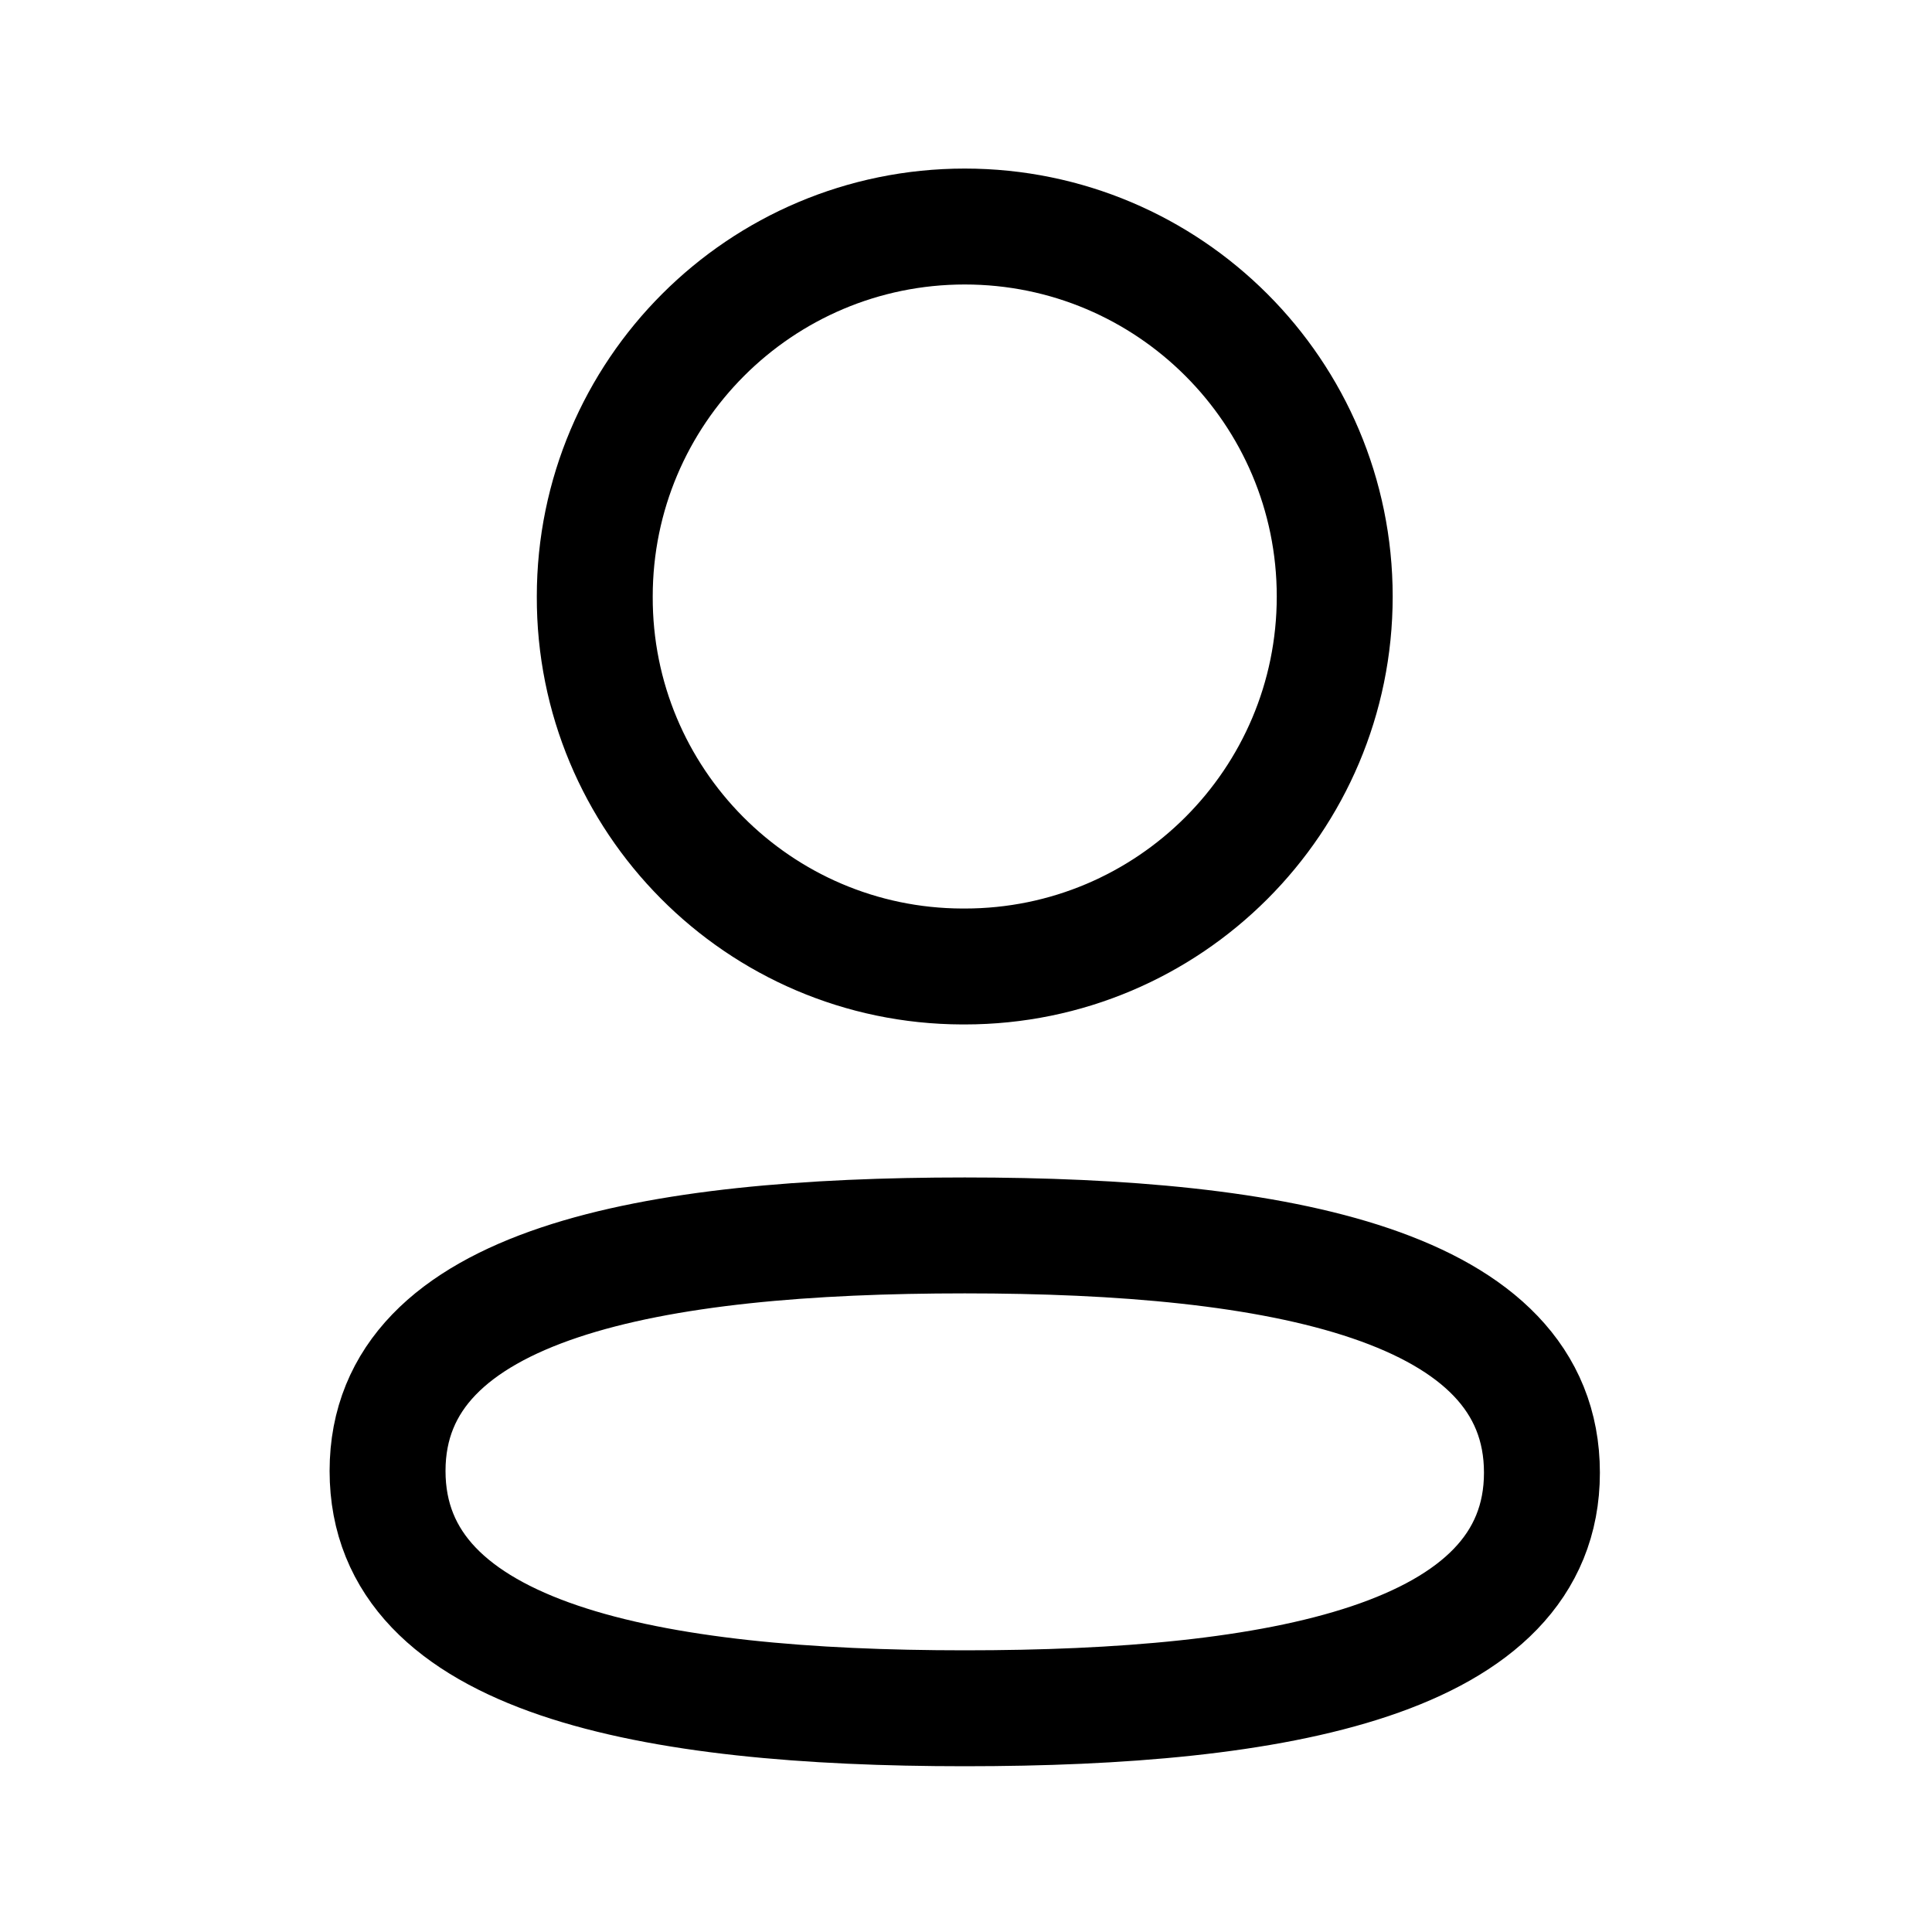 <svg width="20" height="20" viewBox="0 0 20 20" fill="none" xmlns="http://www.w3.org/2000/svg">
  <path fill-rule="evenodd" clip-rule="evenodd"
        d="M9.987 12.789C6.764 12.789 4.012 13.276 4.012 15.227C4.012 17.179 6.747 17.684 9.987 17.684C13.21 17.684 15.962 17.196 15.962 15.245C15.962 13.294 13.228 12.789 9.987 12.789Z"
        stroke="url(#paint0_linear_430_181)" stroke-width="1.2" stroke-linecap="round" stroke-linejoin="round"/>
  <path fill-rule="evenodd" clip-rule="evenodd"
        d="M9.987 10.005C12.102 10.005 13.817 8.29 13.817 6.175C13.817 4.06 12.102 2.345 9.987 2.345C7.872 2.345 6.157 4.06 6.157 6.175C6.15 8.283 7.853 9.998 9.96 10.005H9.987Z"
        stroke="url(#paint1_linear_430_181)" stroke-width="1.2" stroke-linecap="round" stroke-linejoin="round"/>
  <defs>
    <linearGradient id="paint0_linear_430_181" x1="15.962" y1="17.684" x2="0.492" y2="14.761"
                    gradientUnits="userSpaceOnUse">
      <stop stop-color="currentColor"/>
      <stop offset="1" stop-color="currentColor"/>
    </linearGradient>
    <linearGradient id="paint1_linear_430_181" x1="13.817" y1="10.005" x2="3.608" y2="9.215"
                    gradientUnits="userSpaceOnUse">
      <stop stop-color="currentColor"/>
      <stop offset="1" stop-color="currentColor"/>
    </linearGradient>
  </defs>
</svg>

